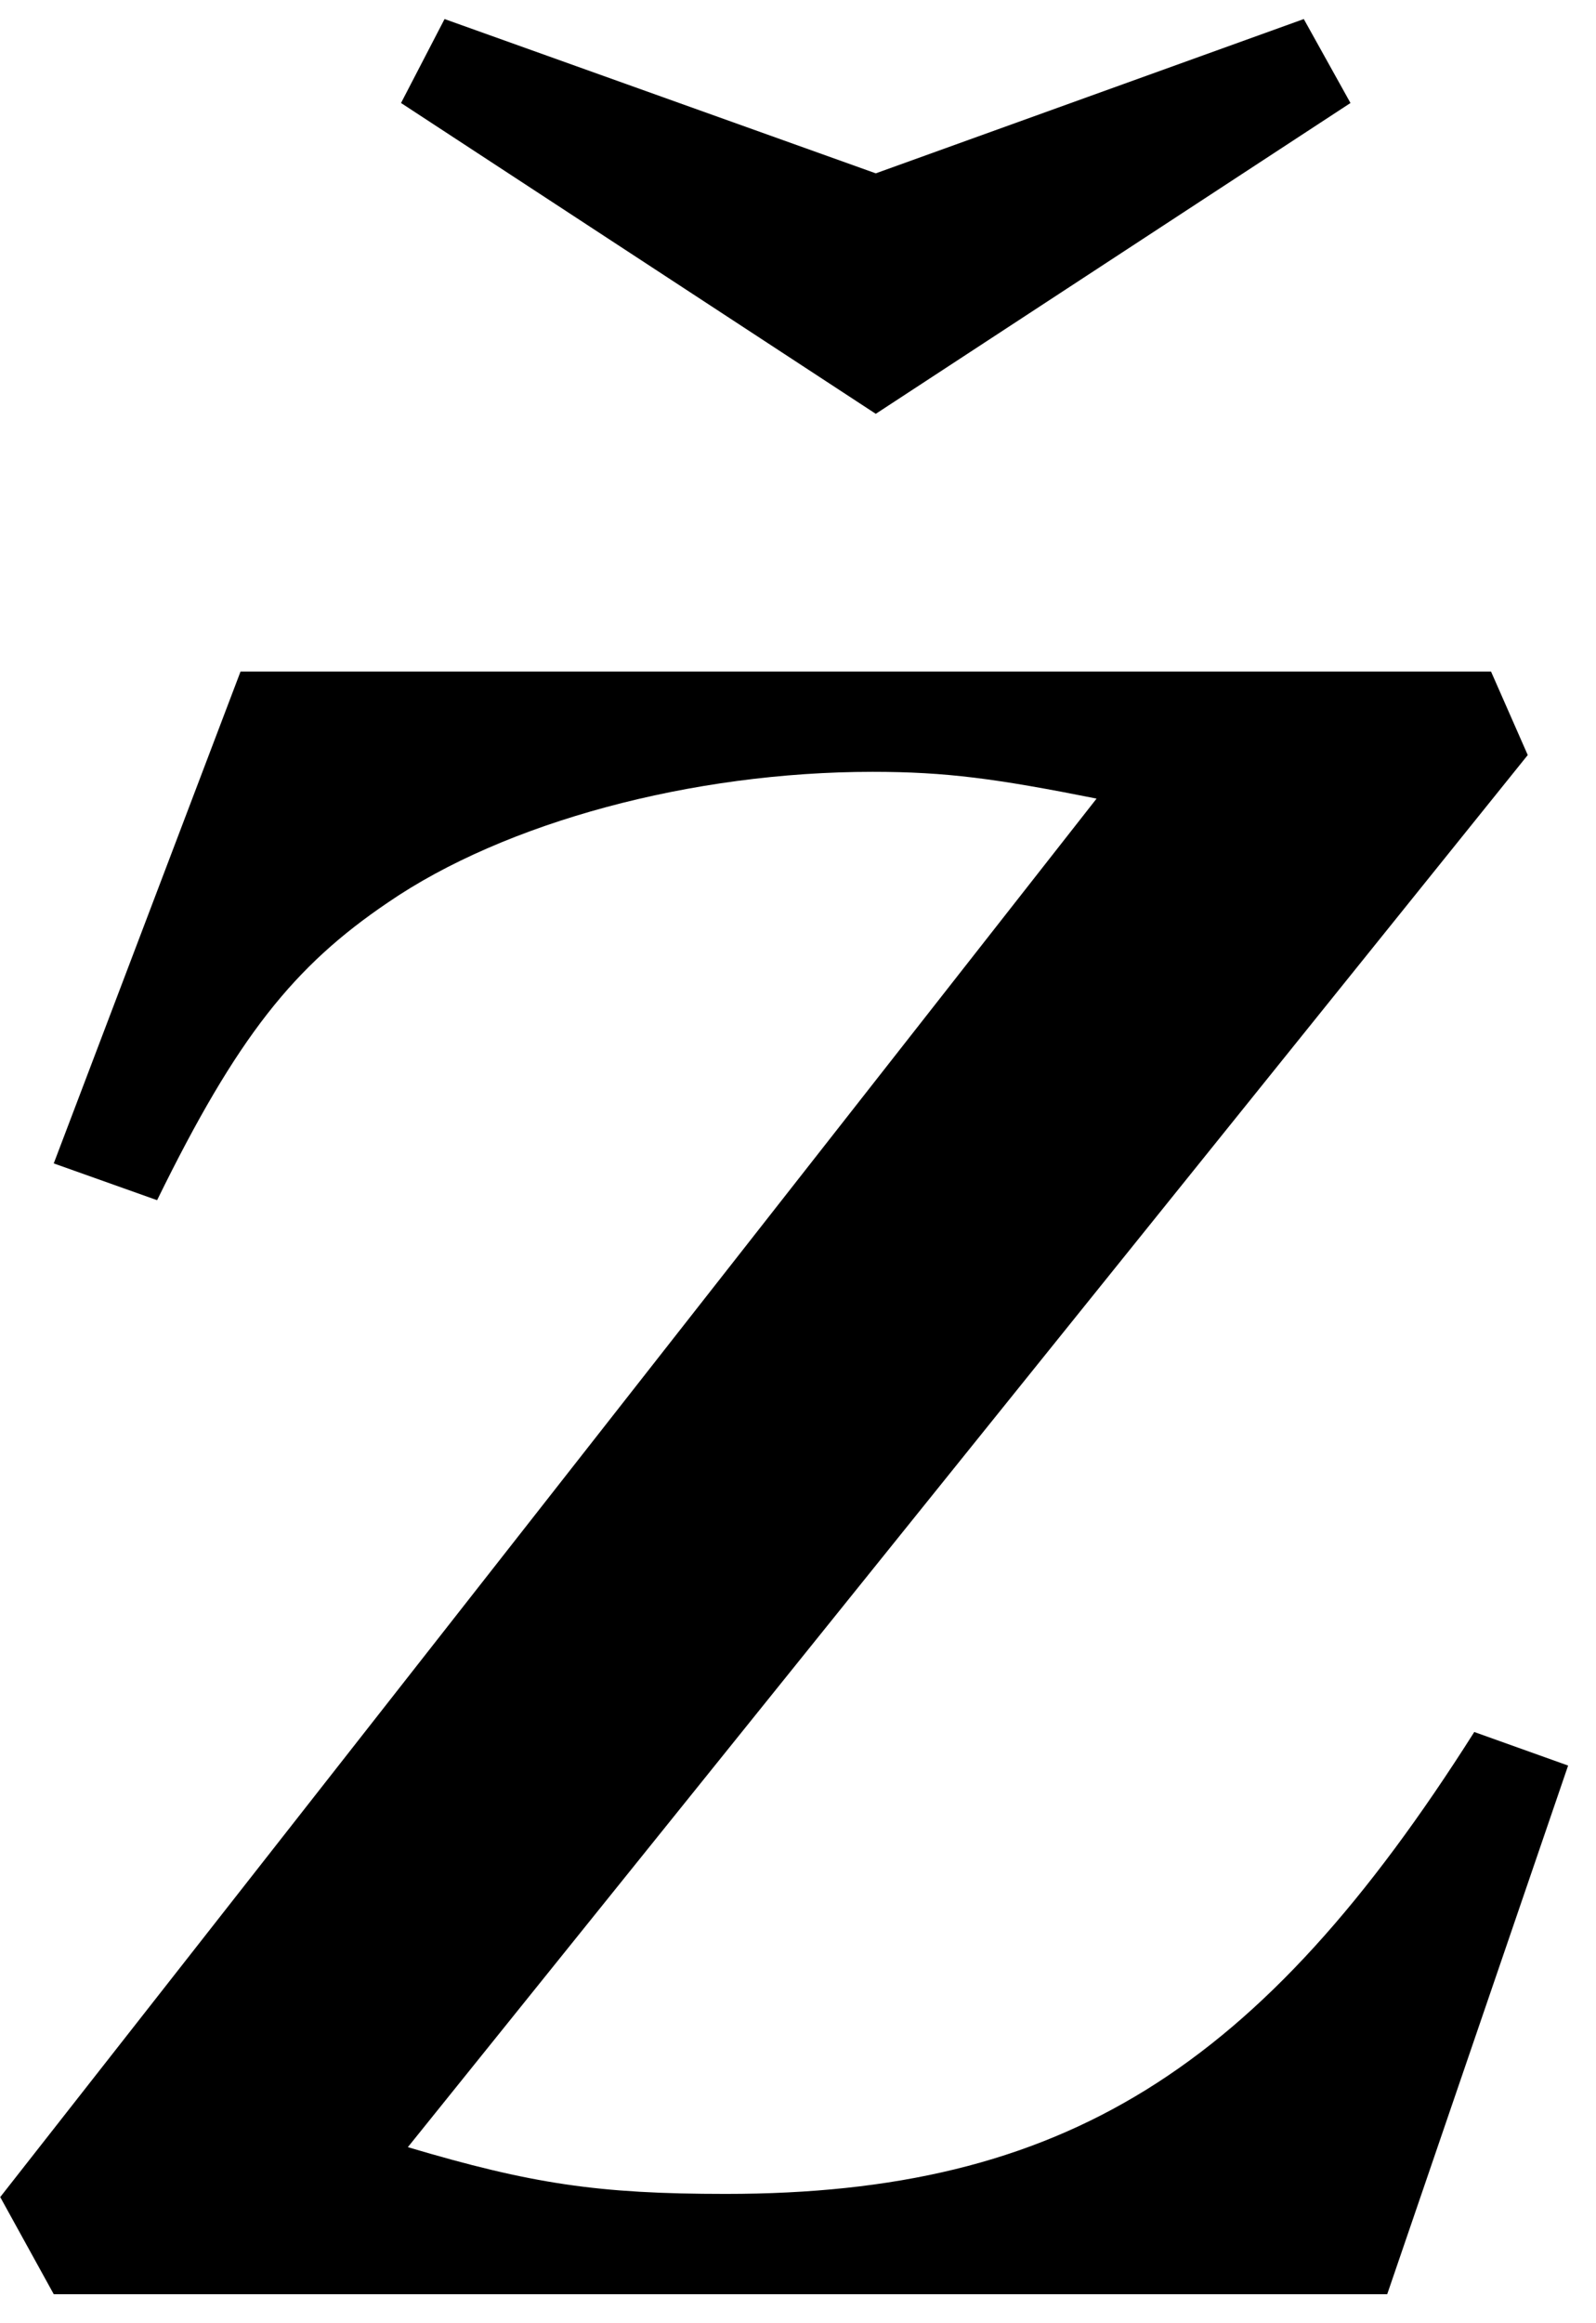 <?xml version="1.0" encoding="UTF-8" standalone="no"?>
<!-- Created with Inkscape (http://www.inkscape.org/) -->

<svg
   xmlns:dc="http://purl.org/dc/elements/1.1/"
   xmlns:cc="http://creativecommons.org/ns#"
   xmlns:rdf="http://www.w3.org/1999/02/22-rdf-syntax-ns#"
   xmlns:svg="http://www.w3.org/2000/svg"
   xmlns="http://www.w3.org/2000/svg"
   xmlns:inkscape="http://www.inkscape.org/namespaces/inkscape"
   version="1.1"
   width="68.75"
   height="100"
   id="svg2"
   xml:space="preserve"><defs
     id="defs6" /><g
     transform="matrix(1.25,0,0,-1.25,0,100)"
     id="g10"><g
       transform="scale(0.1,0.1)"
       id="g12"><path
         d="m 540.391,192.031 -32.34,11.559 C 434.301,87.191 366.328,44.531 250.078,44.531 c -43.906,0 -66.879,3.438 -109.527,16.098 L 526.48,540 l -12.652,28.75 -430.937,0 -64.371,-169.371 35.621,-12.66 c 27.66,56.41 47.187,80.621 79.531,102.5 40.308,27.66 104.848,45 167.027,45 25.321,0 42.66,-2.34 77.192,-9.219 L 0.078,43.441 18.52,10 l 459.531,0 62.34,182.031 z m -238.59,465.469 163.59,107.031 -16.09,28.91 -147.5,-53.132 -148.602,53.132 -15,-28.91 L 301.801,657.5 z"
         inkscape:connector-curvature="0"
         id="path14"
         style="fill:#000000;fill-opacity:1;fill-rule:nonzero;stroke:none" /></g></g></svg>